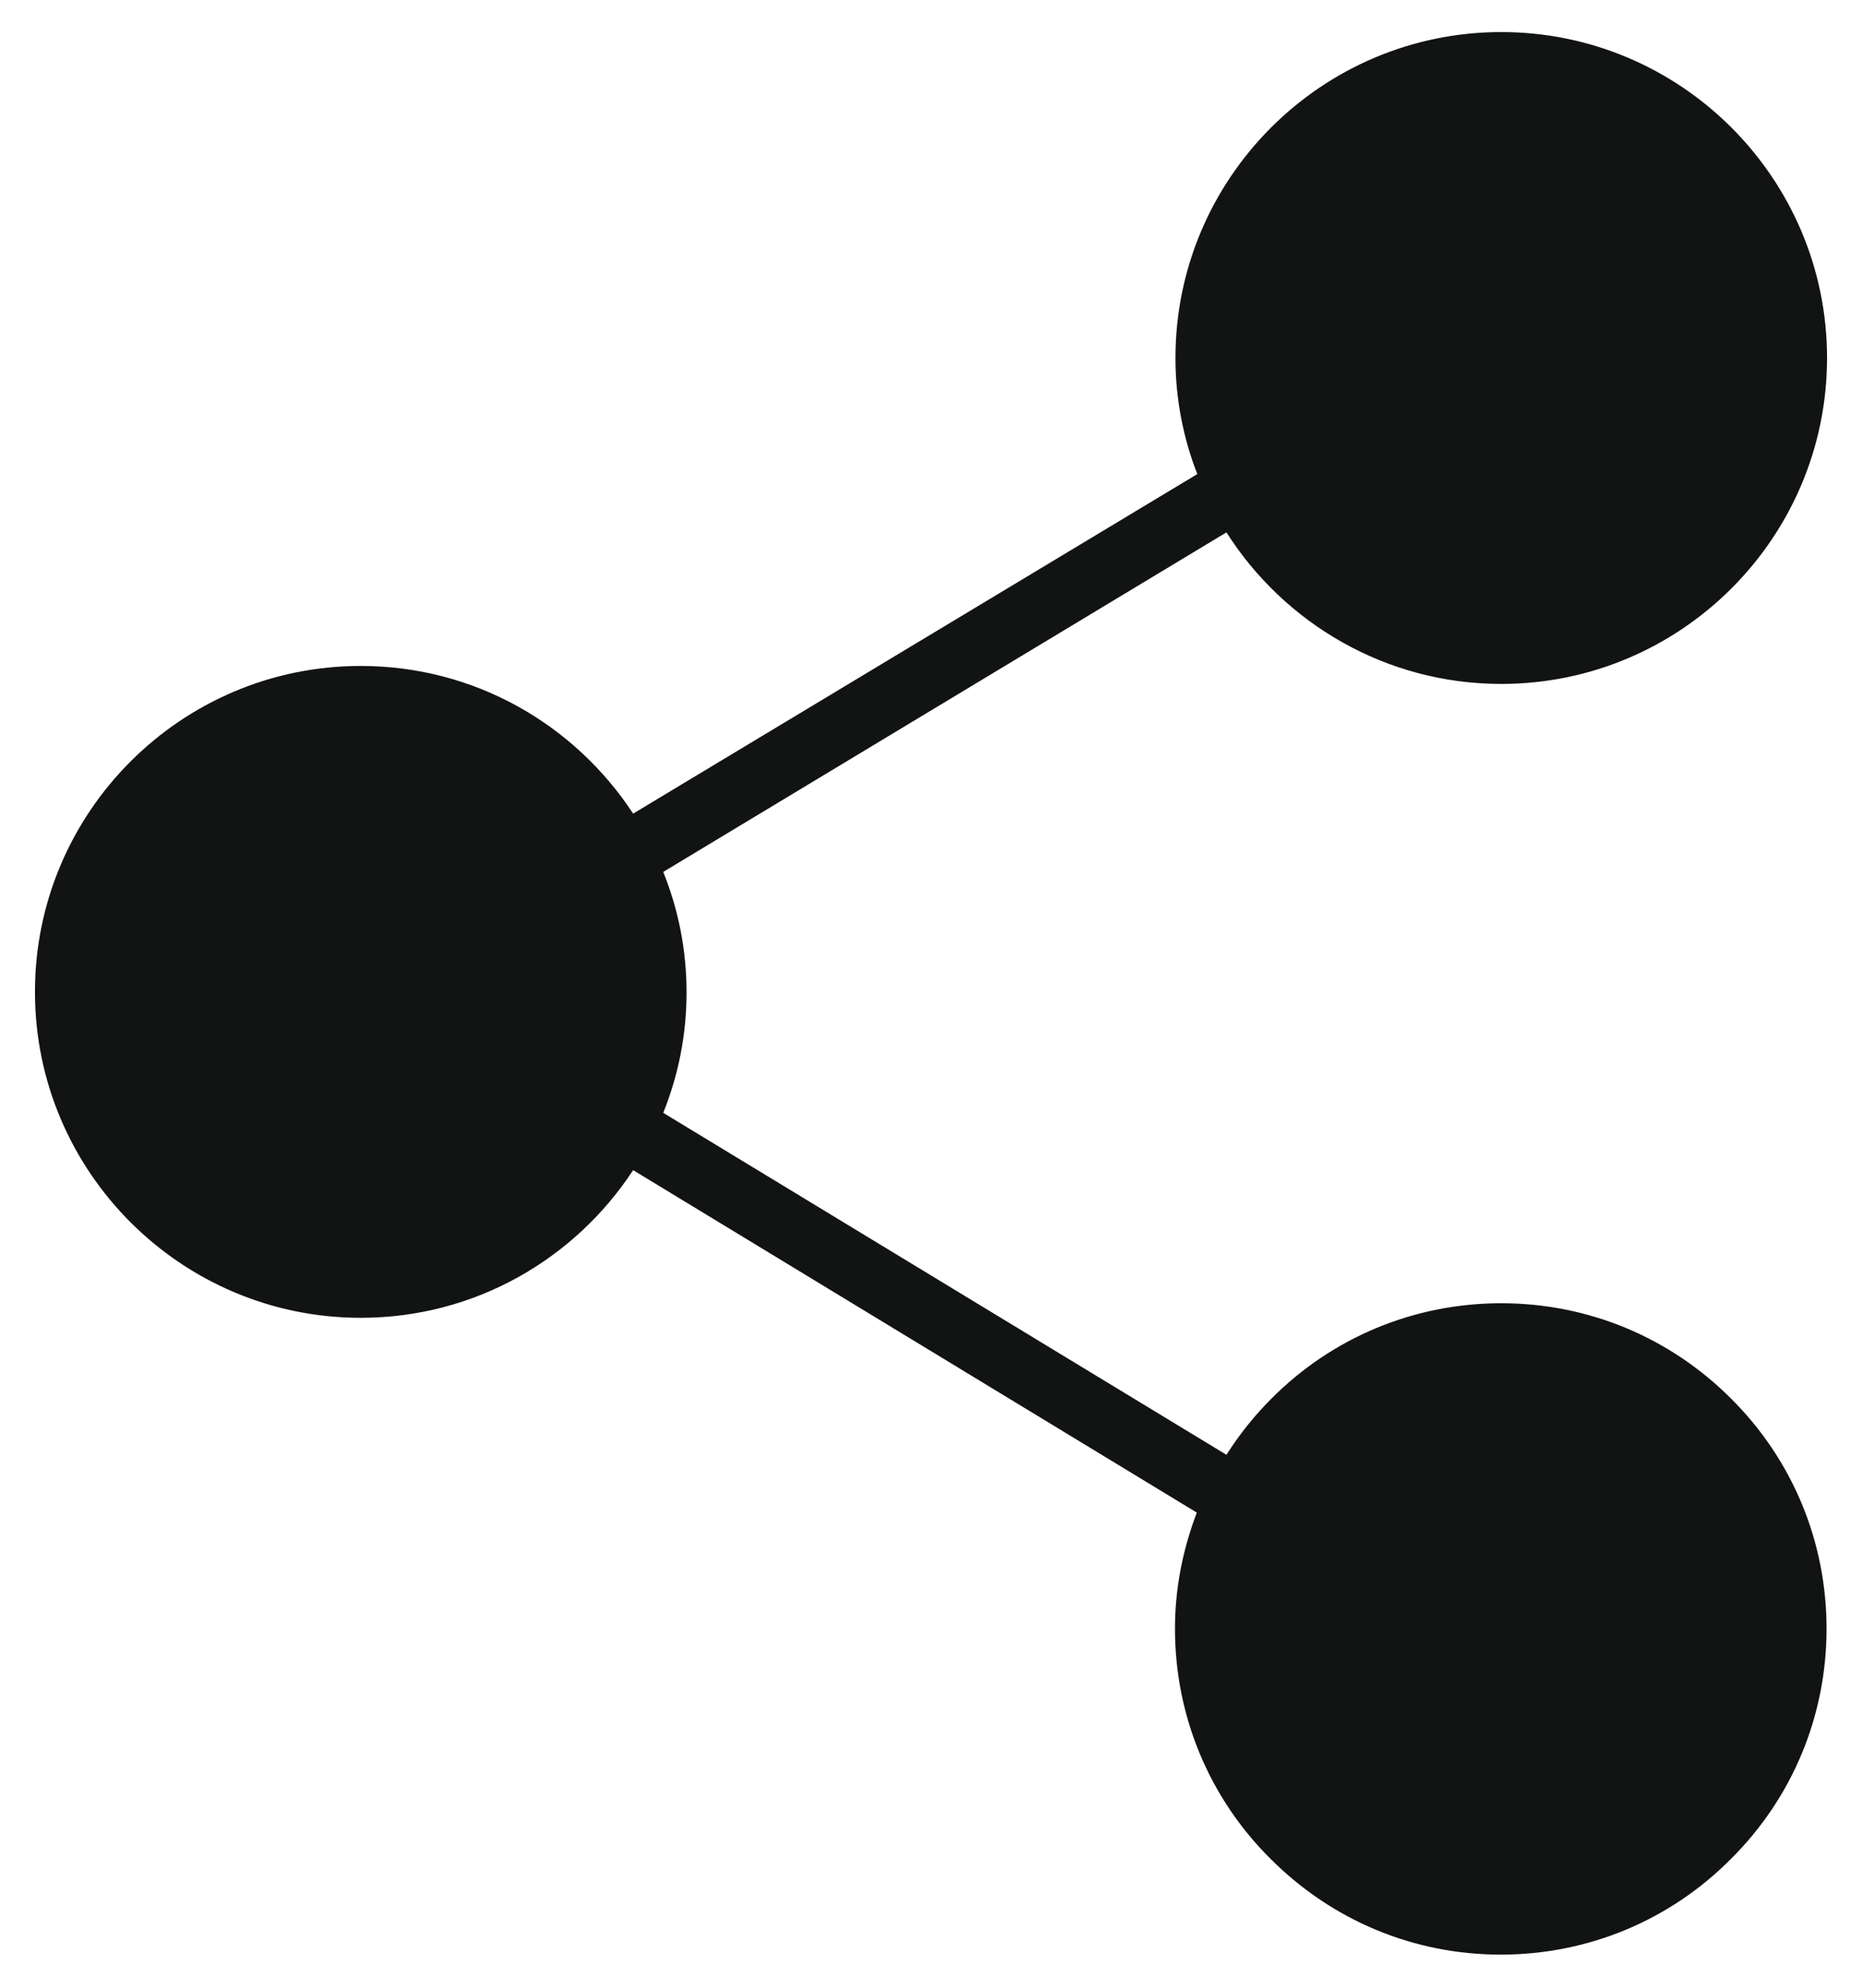 <?xml version="1.0" encoding="utf-8"?>
<!-- Generator: Adobe Illustrator 21.0.2, SVG Export Plug-In . SVG Version: 6.00 Build 0)  -->
<svg version="1.1" id="Layer_1" xmlns="http://www.w3.org/2000/svg" xmlns:xlink="http://www.w3.org/1999/xlink" x="0px" y="0px"
	 viewBox="0 0 383.5 409.2" style="enable-background:new 0 0 383.5 409.2;" xml:space="preserve">
	 <style type="text/css">
	 	.st0{fill:#121313;}
	 </style>
<g>
	<g>
		<path class="st0" d="M309.2,268.3c-17.9,0-34.8,7-47.4,19.7c-3.5,3.5-6.6,7.4-9.2,11.5l-116-70.4c3.1-7.7,4.8-16,4.8-24.8
			c0-8.8-1.7-17.1-4.8-24.8l116-69.9c11.9,18.7,32.8,31.2,56.6,31.2c37,0,67.1-30.1,67.1-67.1c0-37-30.1-67.1-67.1-67.1
			c-37,0-67.1,30.1-67.1,67.1c0,8.4,1.6,16.5,4.5,23.9l-116.2,69.9c-12-18.3-32.6-30.4-56.1-30.4c-37,0-67.1,30.1-67.1,67.1
			c0,37,30.1,67.1,67.1,67.1c23.5,0,44.1-12.1,56.1-30.4l116.1,70.5c-2.9,7.6-4.5,15.6-4.5,23.9c0,17.9,7,34.8,19.7,47.4
			c12.7,12.7,29.5,19.7,47.4,19.7c17.9,0,34.8-7,47.4-19.7c12.7-12.6,19.7-29.5,19.7-47.4c0-17.9-7-34.8-19.7-47.4
			C343.9,275.3,327.1,268.3,309.2,268.3L309.2,268.3z M309.2,268.3"/>
	</g>
</g>
</svg>

